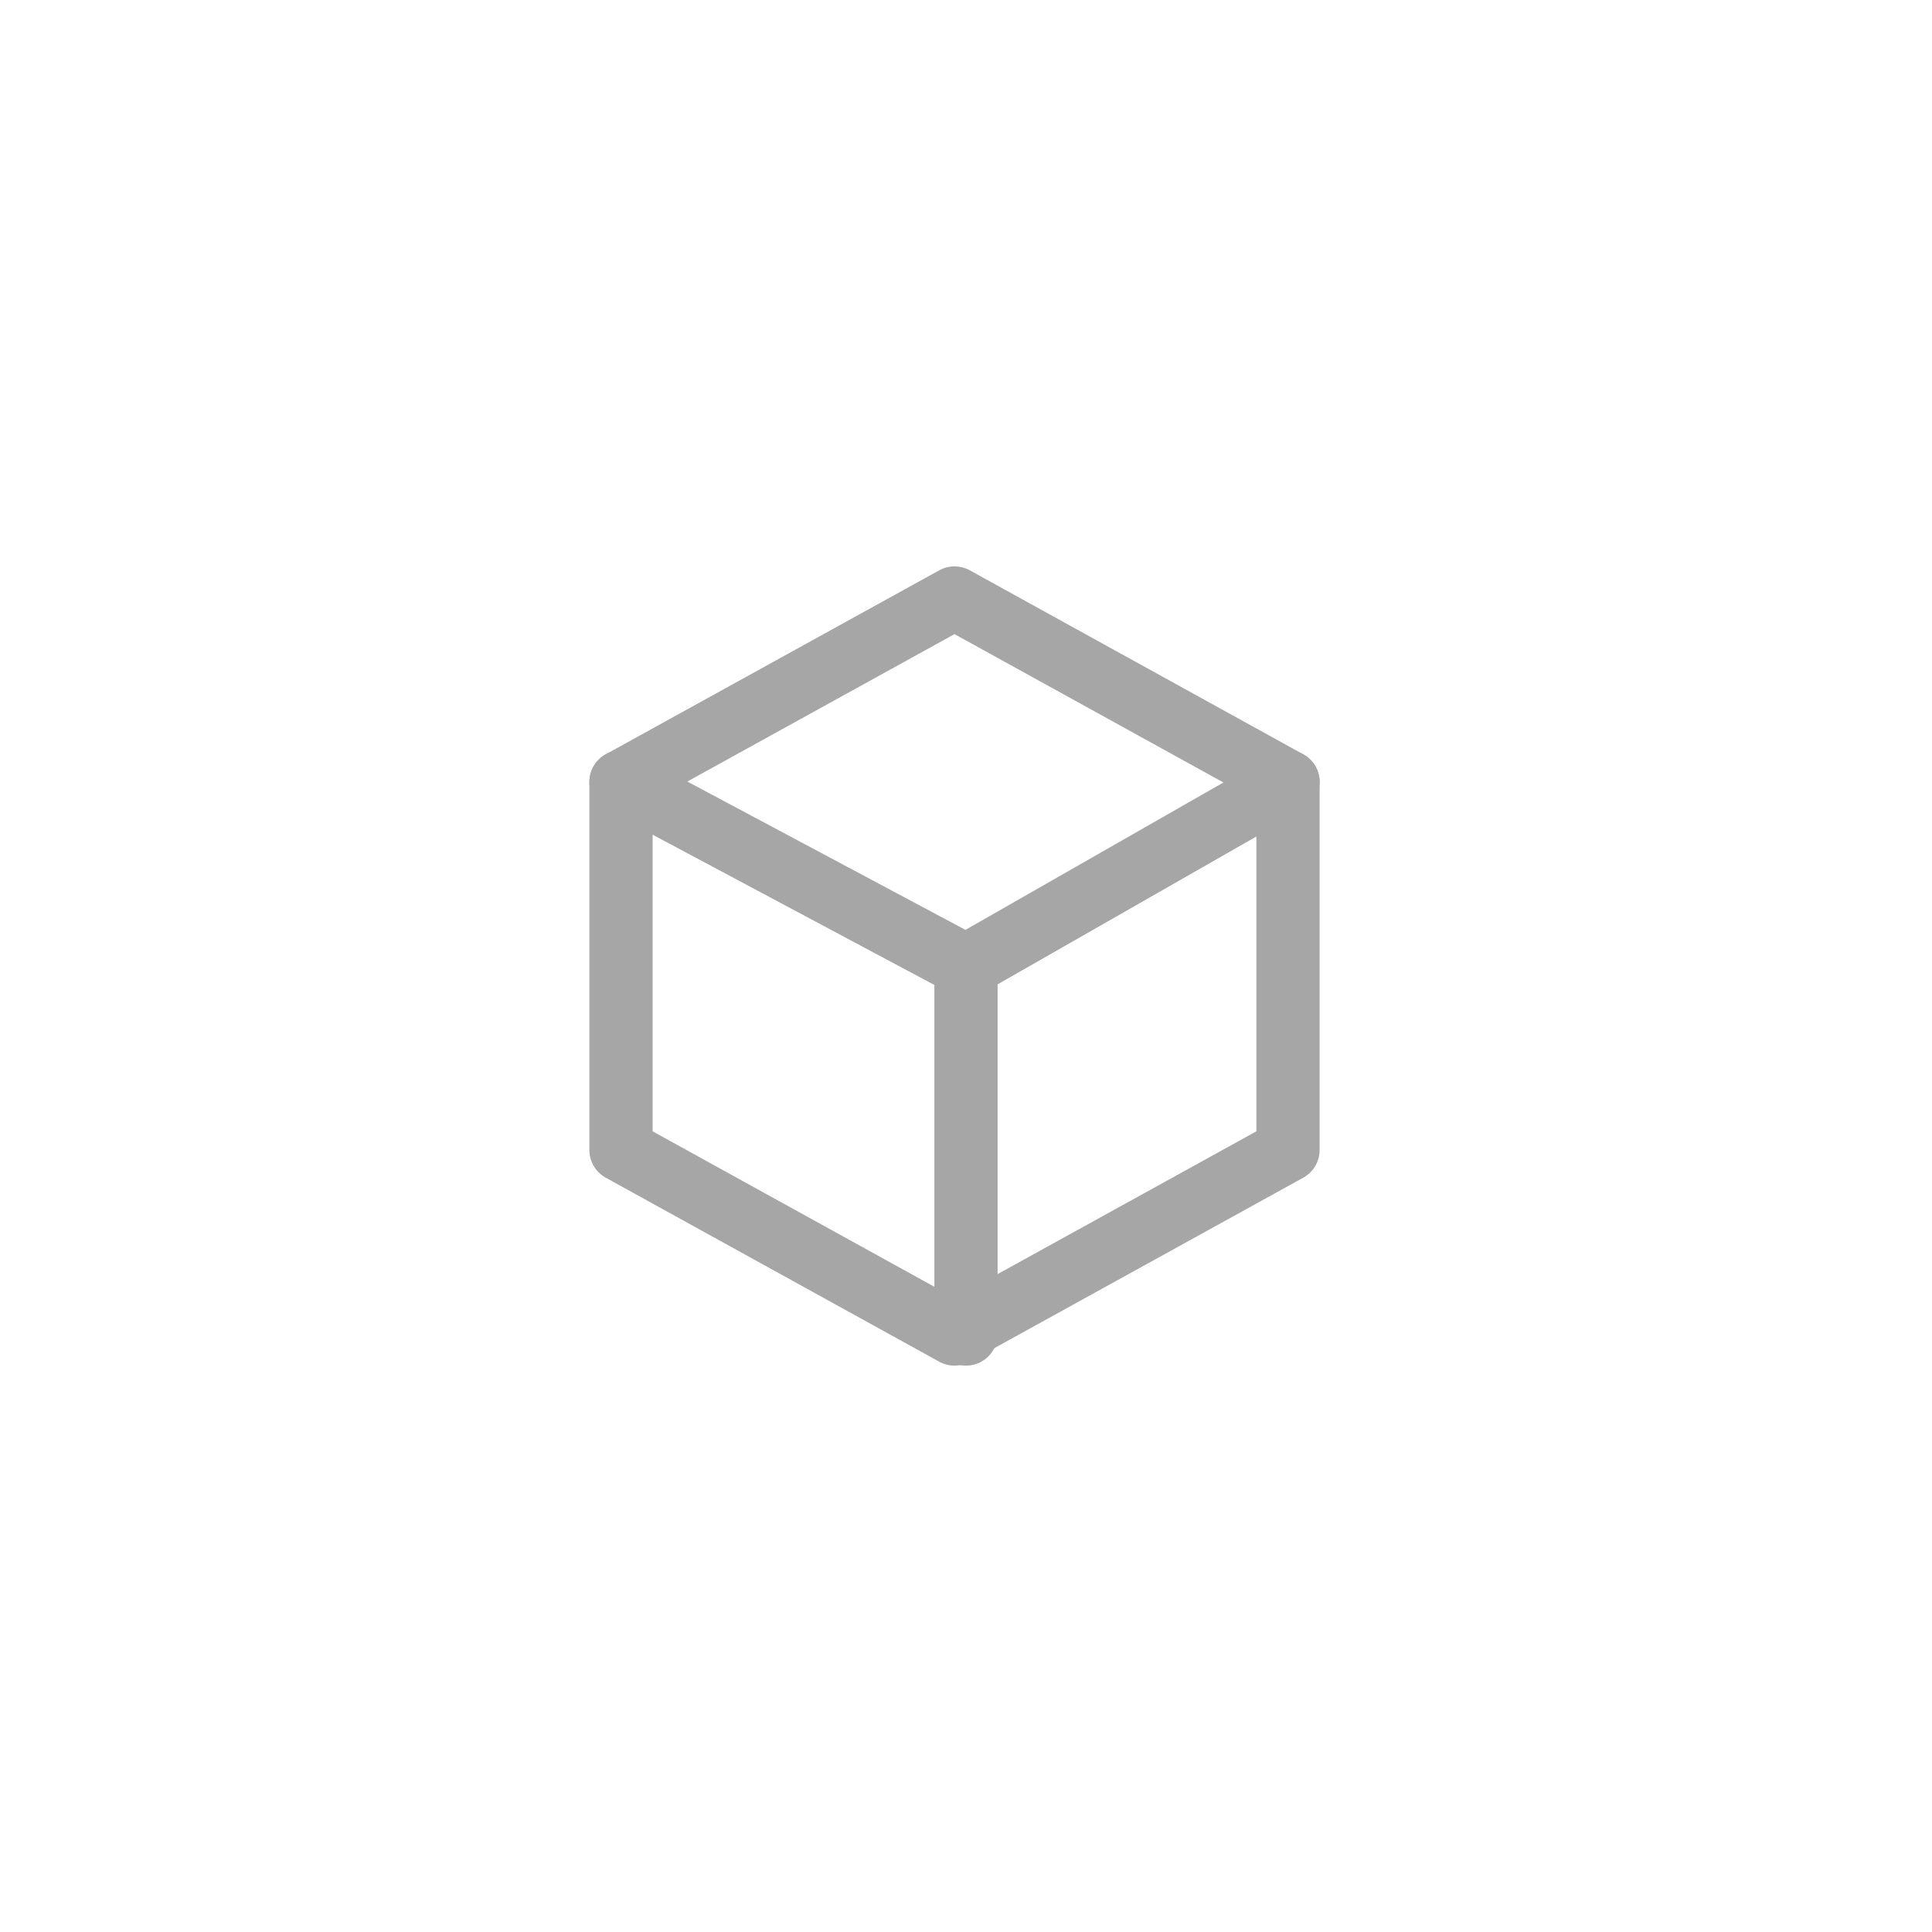 <svg width="84" height="84" viewBox="0 0 84 84" fill="none" xmlns="http://www.w3.org/2000/svg">
<path d="M41.5 26L56 34V50L41.5 58L27 50V34L41.5 26Z" stroke="#A6A6A6" stroke-width="2.75" stroke-linecap="round" stroke-linejoin="round"/>
<path d="M42 42L56 34" stroke="#A6A6A6" stroke-width="2.75" stroke-linecap="round" stroke-linejoin="round"/>
<path d="M42 42V58" stroke="#A6A6A6" stroke-width="2.75" stroke-linecap="round" stroke-linejoin="round"/>
<path d="M42 42L27 34" stroke="#A6A6A6" stroke-width="2.75" stroke-linecap="round" stroke-linejoin="round"/>
</svg>
